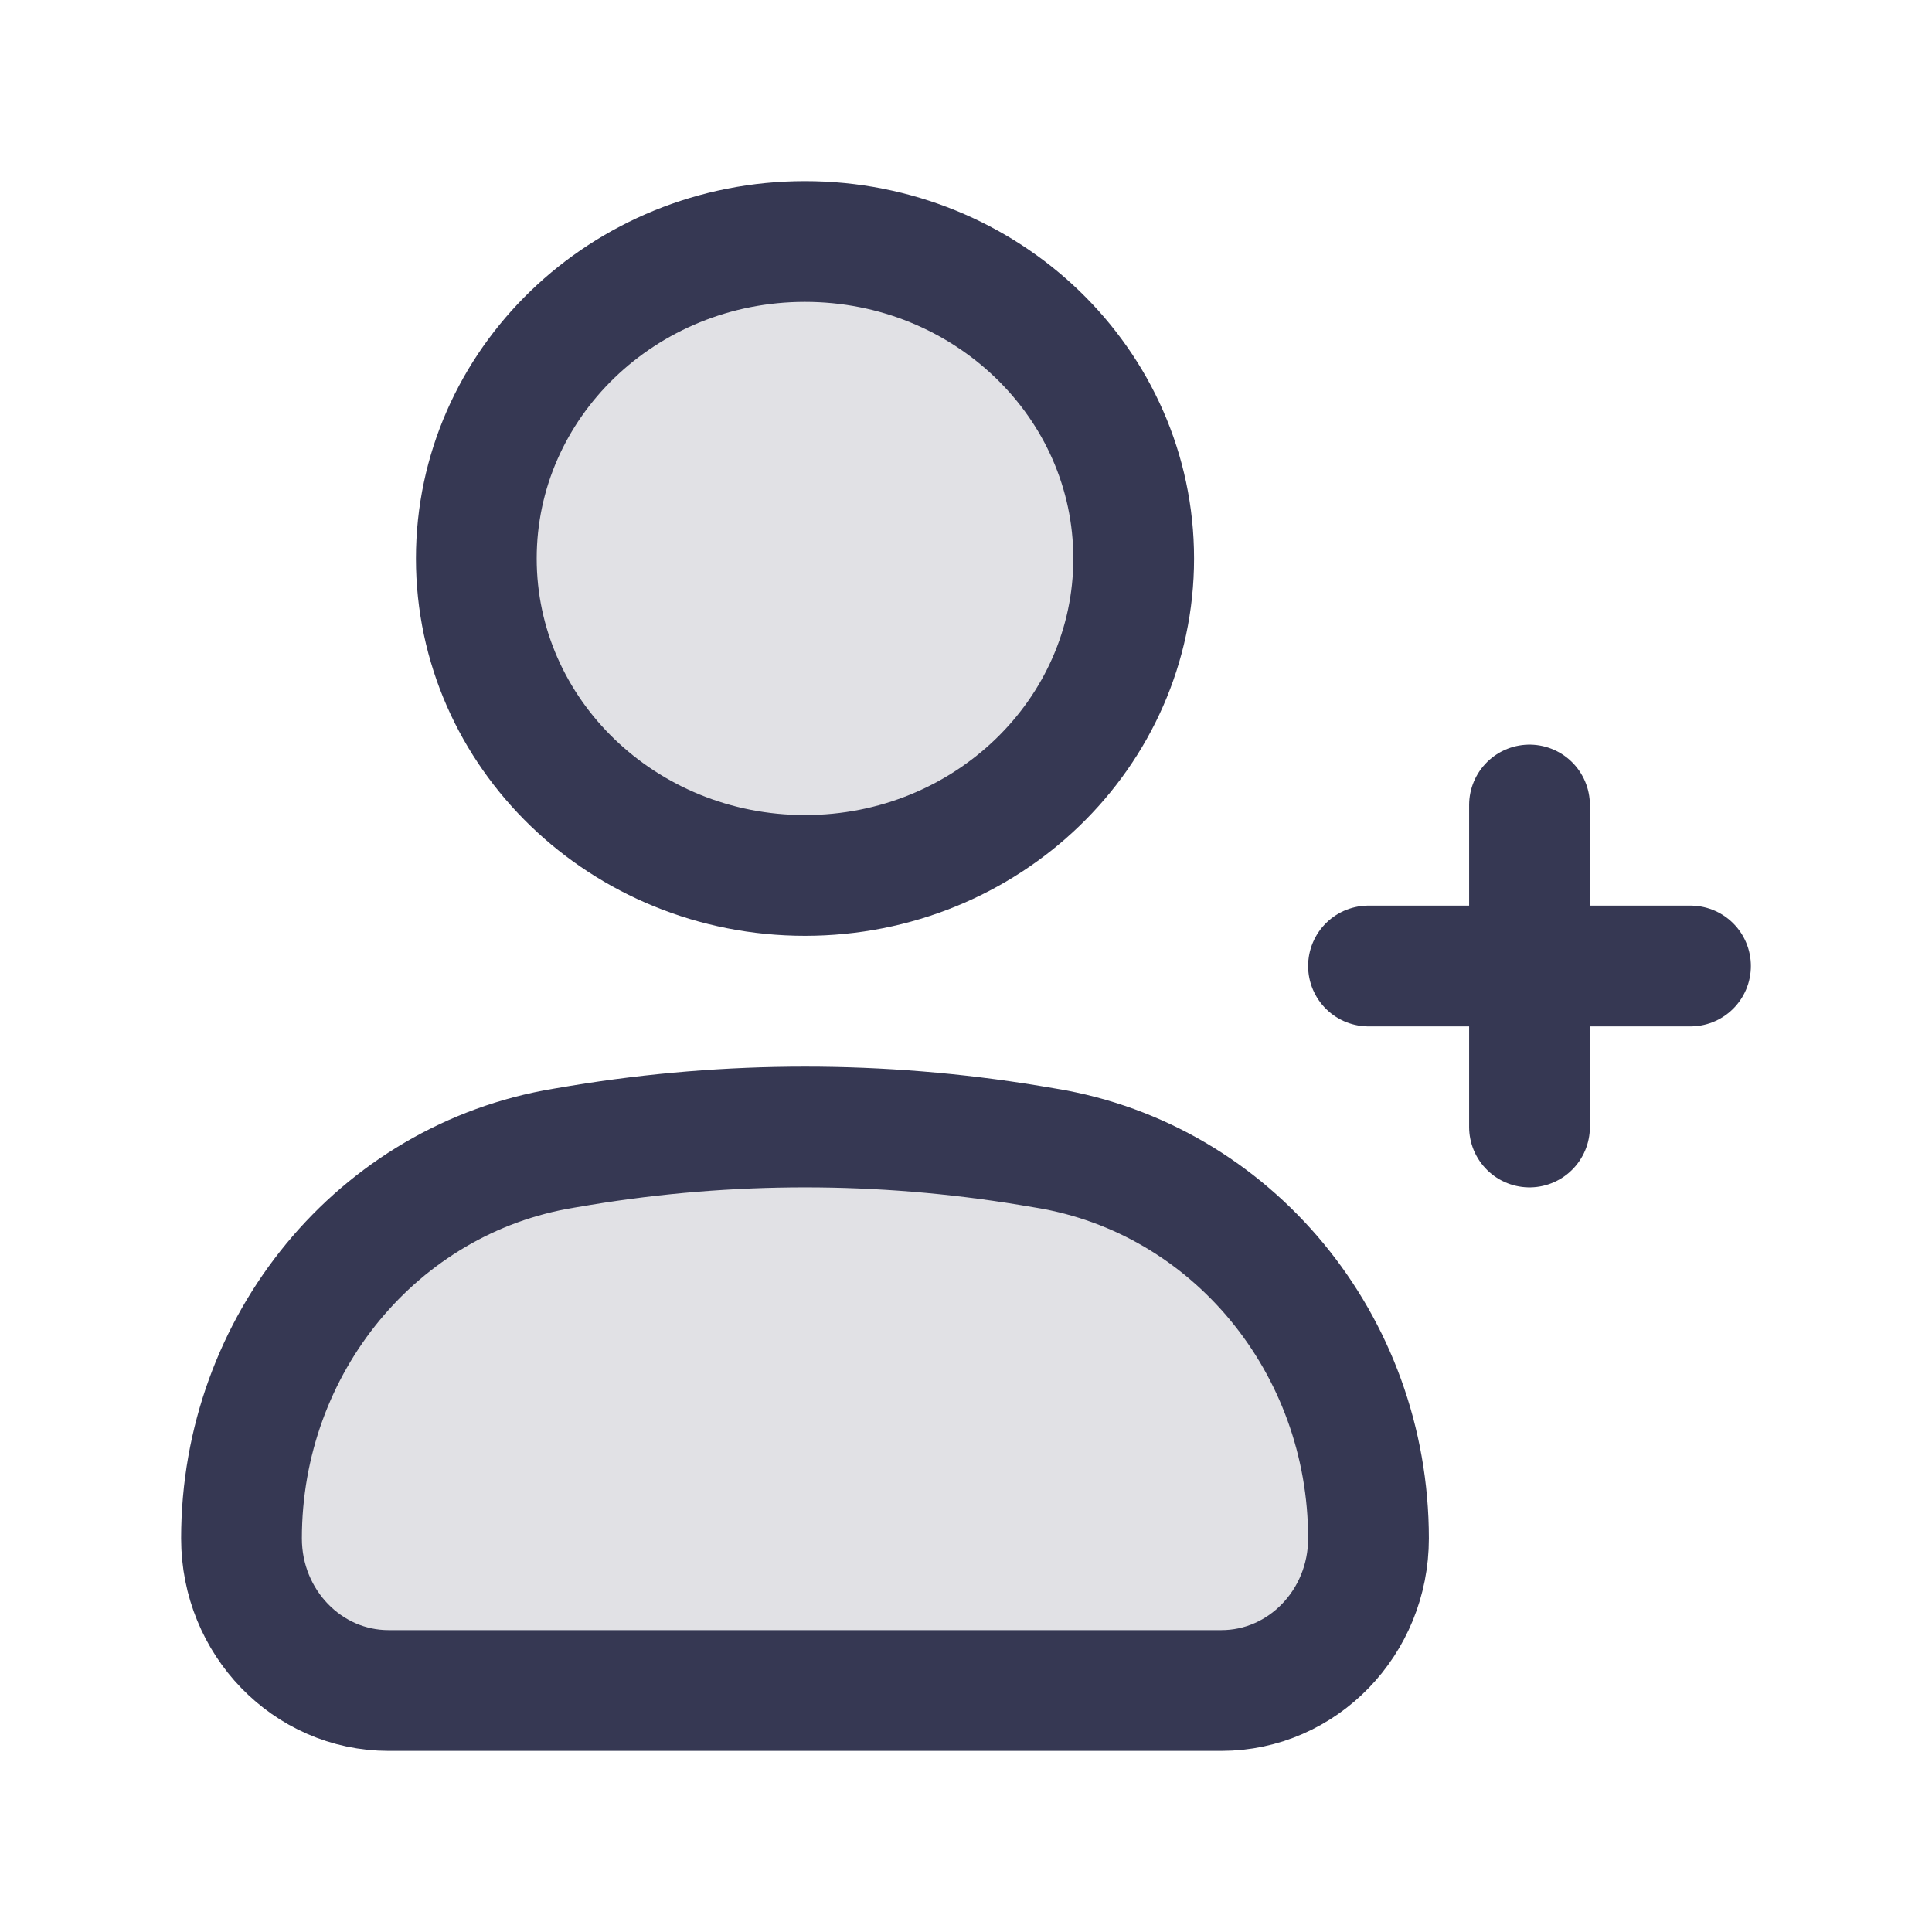 <svg width="24" height="24" viewBox="0 0 24 24" fill="none" xmlns="http://www.w3.org/2000/svg">
<path d="M21 12H17M19 14L19 10" stroke="#363853" stroke-width="1.5" stroke-linecap="round"/>
<path d="M3 19.111C3 16.698 4.697 14.643 7.004 14.263L7.212 14.228C9.059 13.924 10.941 13.924 12.788 14.228L12.996 14.263C15.303 14.643 17 16.698 17 19.111C17 20.154 16.181 21 15.172 21H4.828C3.818 21 3 20.154 3 19.111Z" fill="#363853" fill-opacity="0.15"/>
<path d="M14.083 6.938C14.083 9.112 12.255 10.875 10 10.875C7.745 10.875 5.917 9.112 5.917 6.938C5.917 4.763 7.745 3 10 3C12.255 3 14.083 4.763 14.083 6.938Z" fill="#363853" fill-opacity="0.15"/>
<path d="M3 19.111C3 16.698 4.697 14.643 7.004 14.263L7.212 14.228C9.059 13.924 10.941 13.924 12.788 14.228L12.996 14.263C15.303 14.643 17 16.698 17 19.111C17 20.154 16.181 21 15.172 21H4.828C3.818 21 3 20.154 3 19.111Z" stroke="#363853" stroke-width="1.5"/>
<path d="M14.083 6.938C14.083 9.112 12.255 10.875 10 10.875C7.745 10.875 5.917 9.112 5.917 6.938C5.917 4.763 7.745 3 10 3C12.255 3 14.083 4.763 14.083 6.938Z" stroke="#363853" stroke-width="1.5"/>
</svg>

